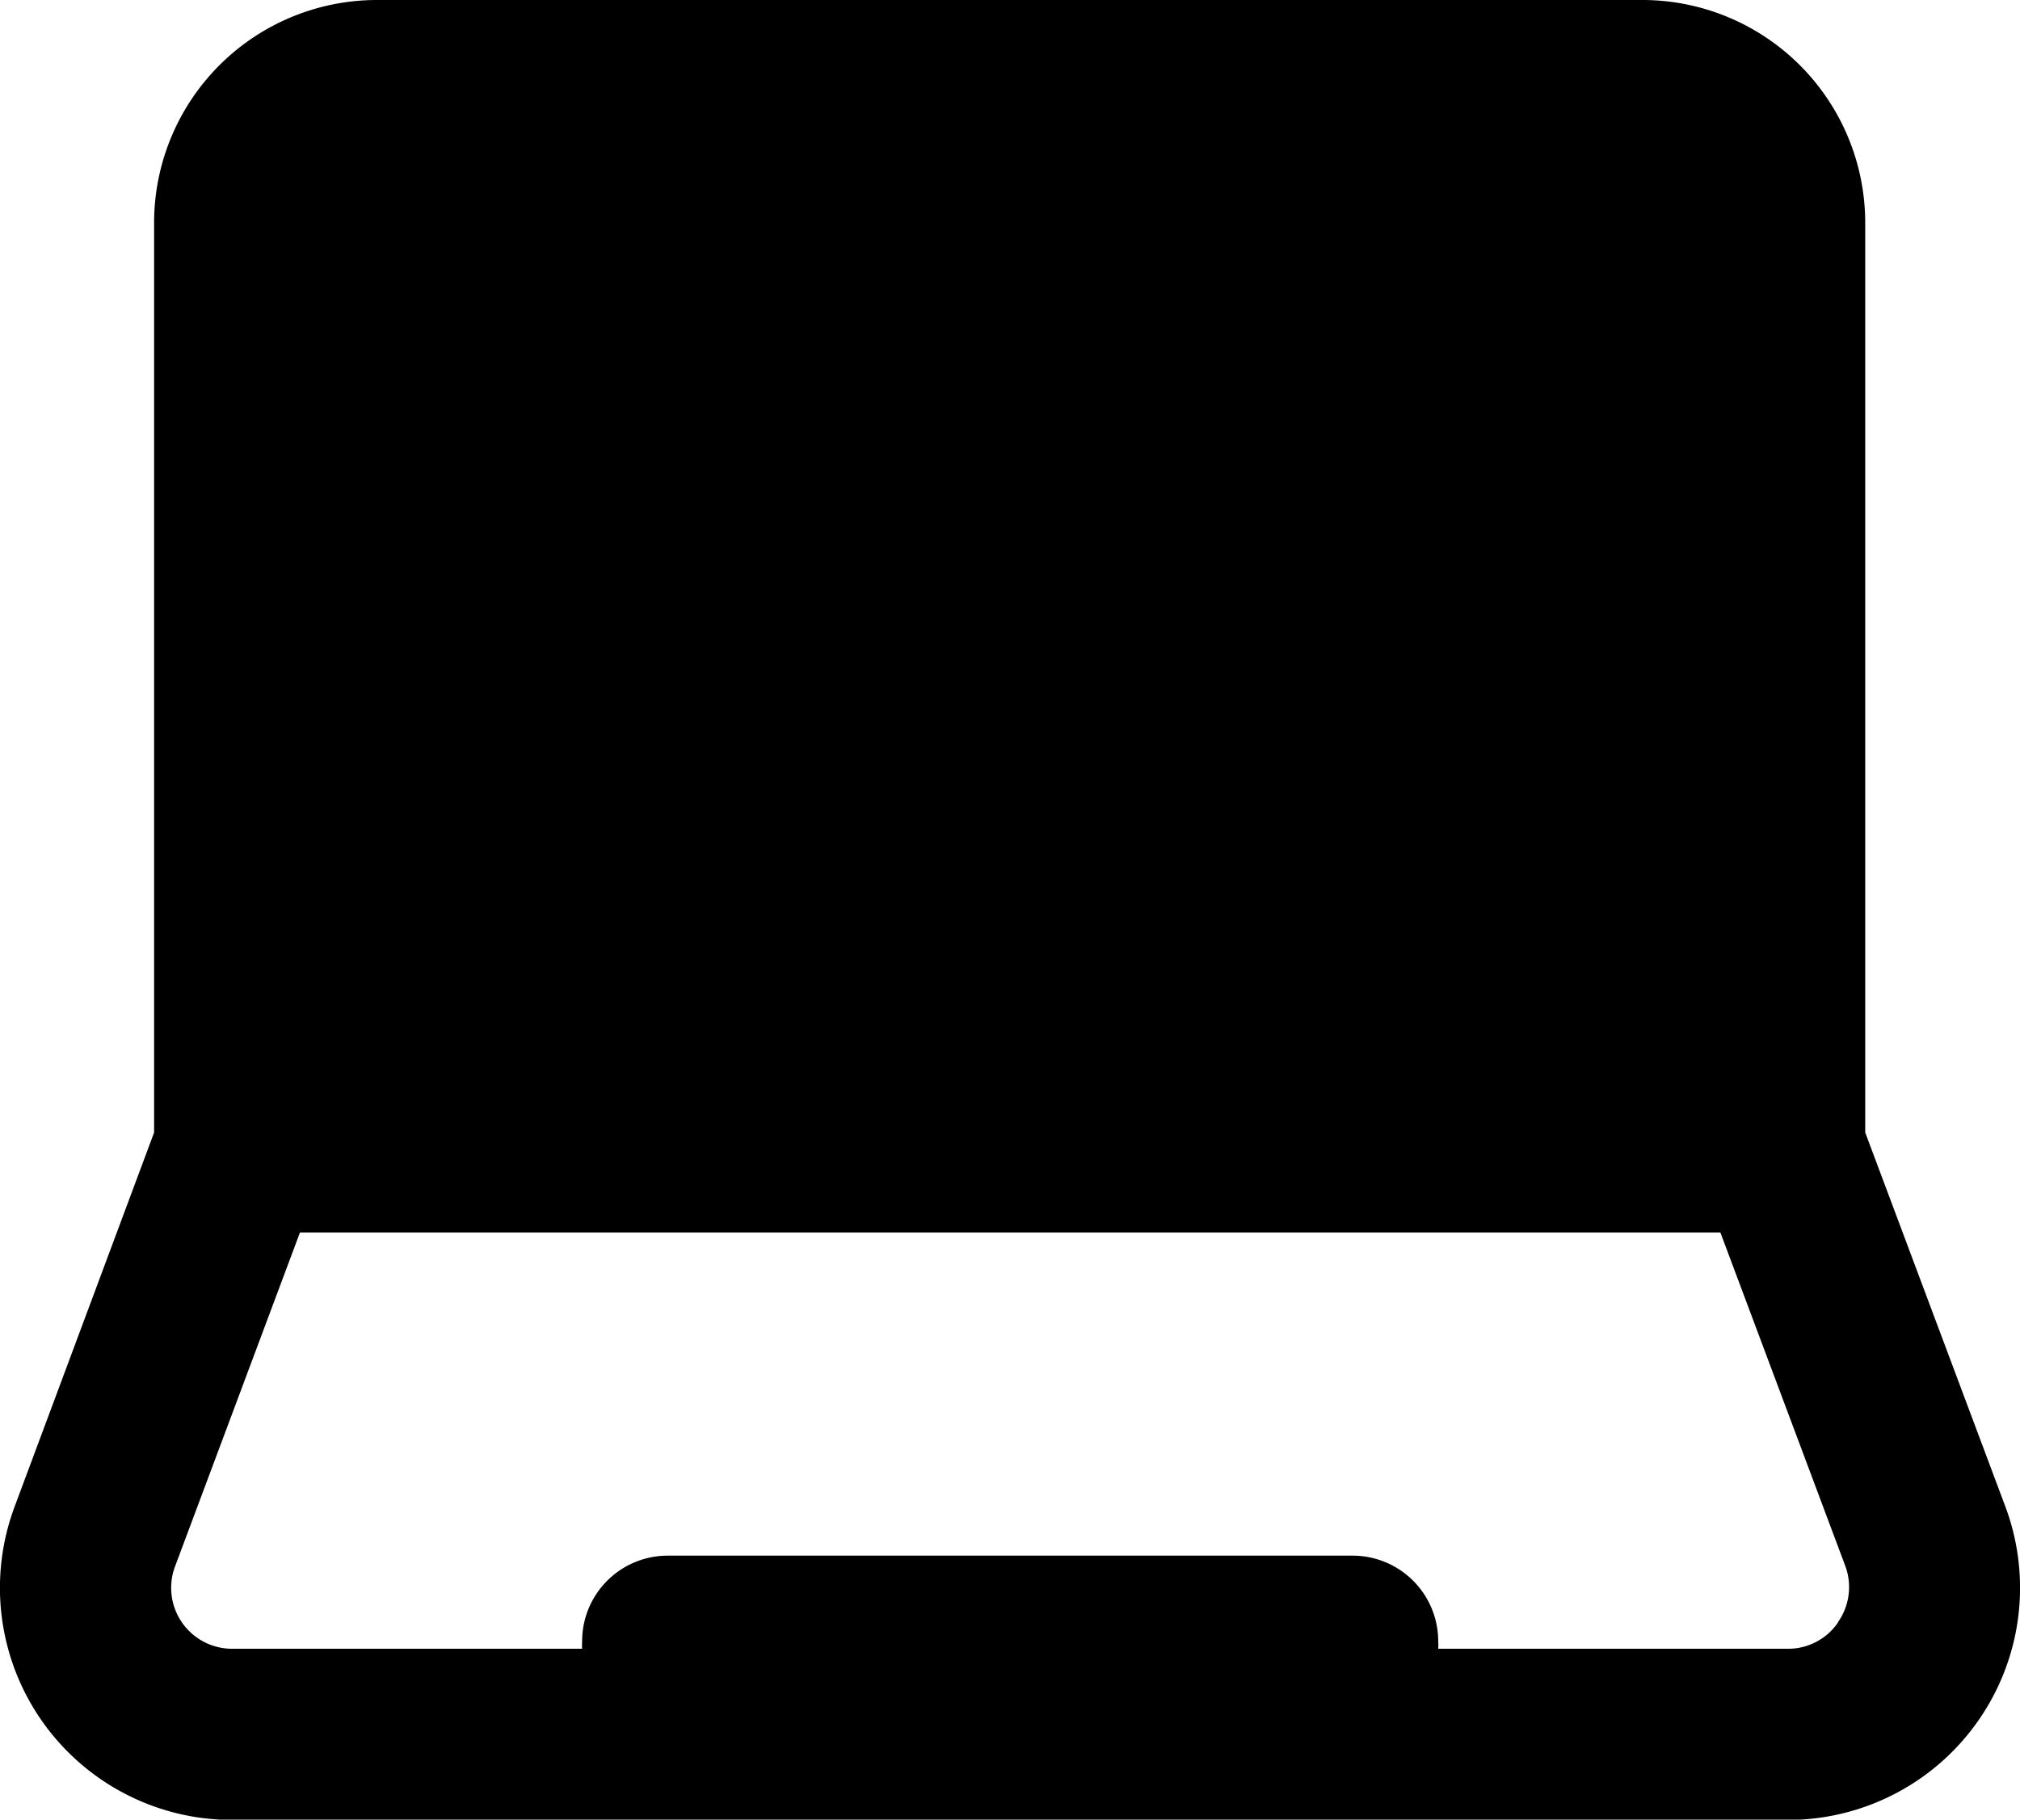 <svg xmlns="http://www.w3.org/2000/svg" viewBox="0 0 58.99 53.15"><title>laptop</title><g id="Layer_2" data-name="Layer 2"><g id="Layer_1-2" data-name="Layer 1"><path id="laptop" d="M58.56,44,54.47,33.08V6.5A6.51,6.51,0,0,0,48,0H11a6.51,6.51,0,0,0-6.5,6.5V33.08L.43,44a6.78,6.78,0,0,0,6.35,9.16H52.21A6.78,6.78,0,0,0,58.56,44Zm-4.89,3.4a1.76,1.76,0,0,1-1.46.76H42a1.46,1.46,0,0,0,0-.22,2.5,2.5,0,0,0-2.5-2.5h-20a2.5,2.5,0,0,0-2.5,2.5,1.5,1.5,0,0,0,0,.22H6.78a1.78,1.78,0,0,1-1.67-2.4L8.76,36H50.24l3.64,9.72A1.78,1.78,0,0,1,53.67,47.39Z"/></g></g></svg>